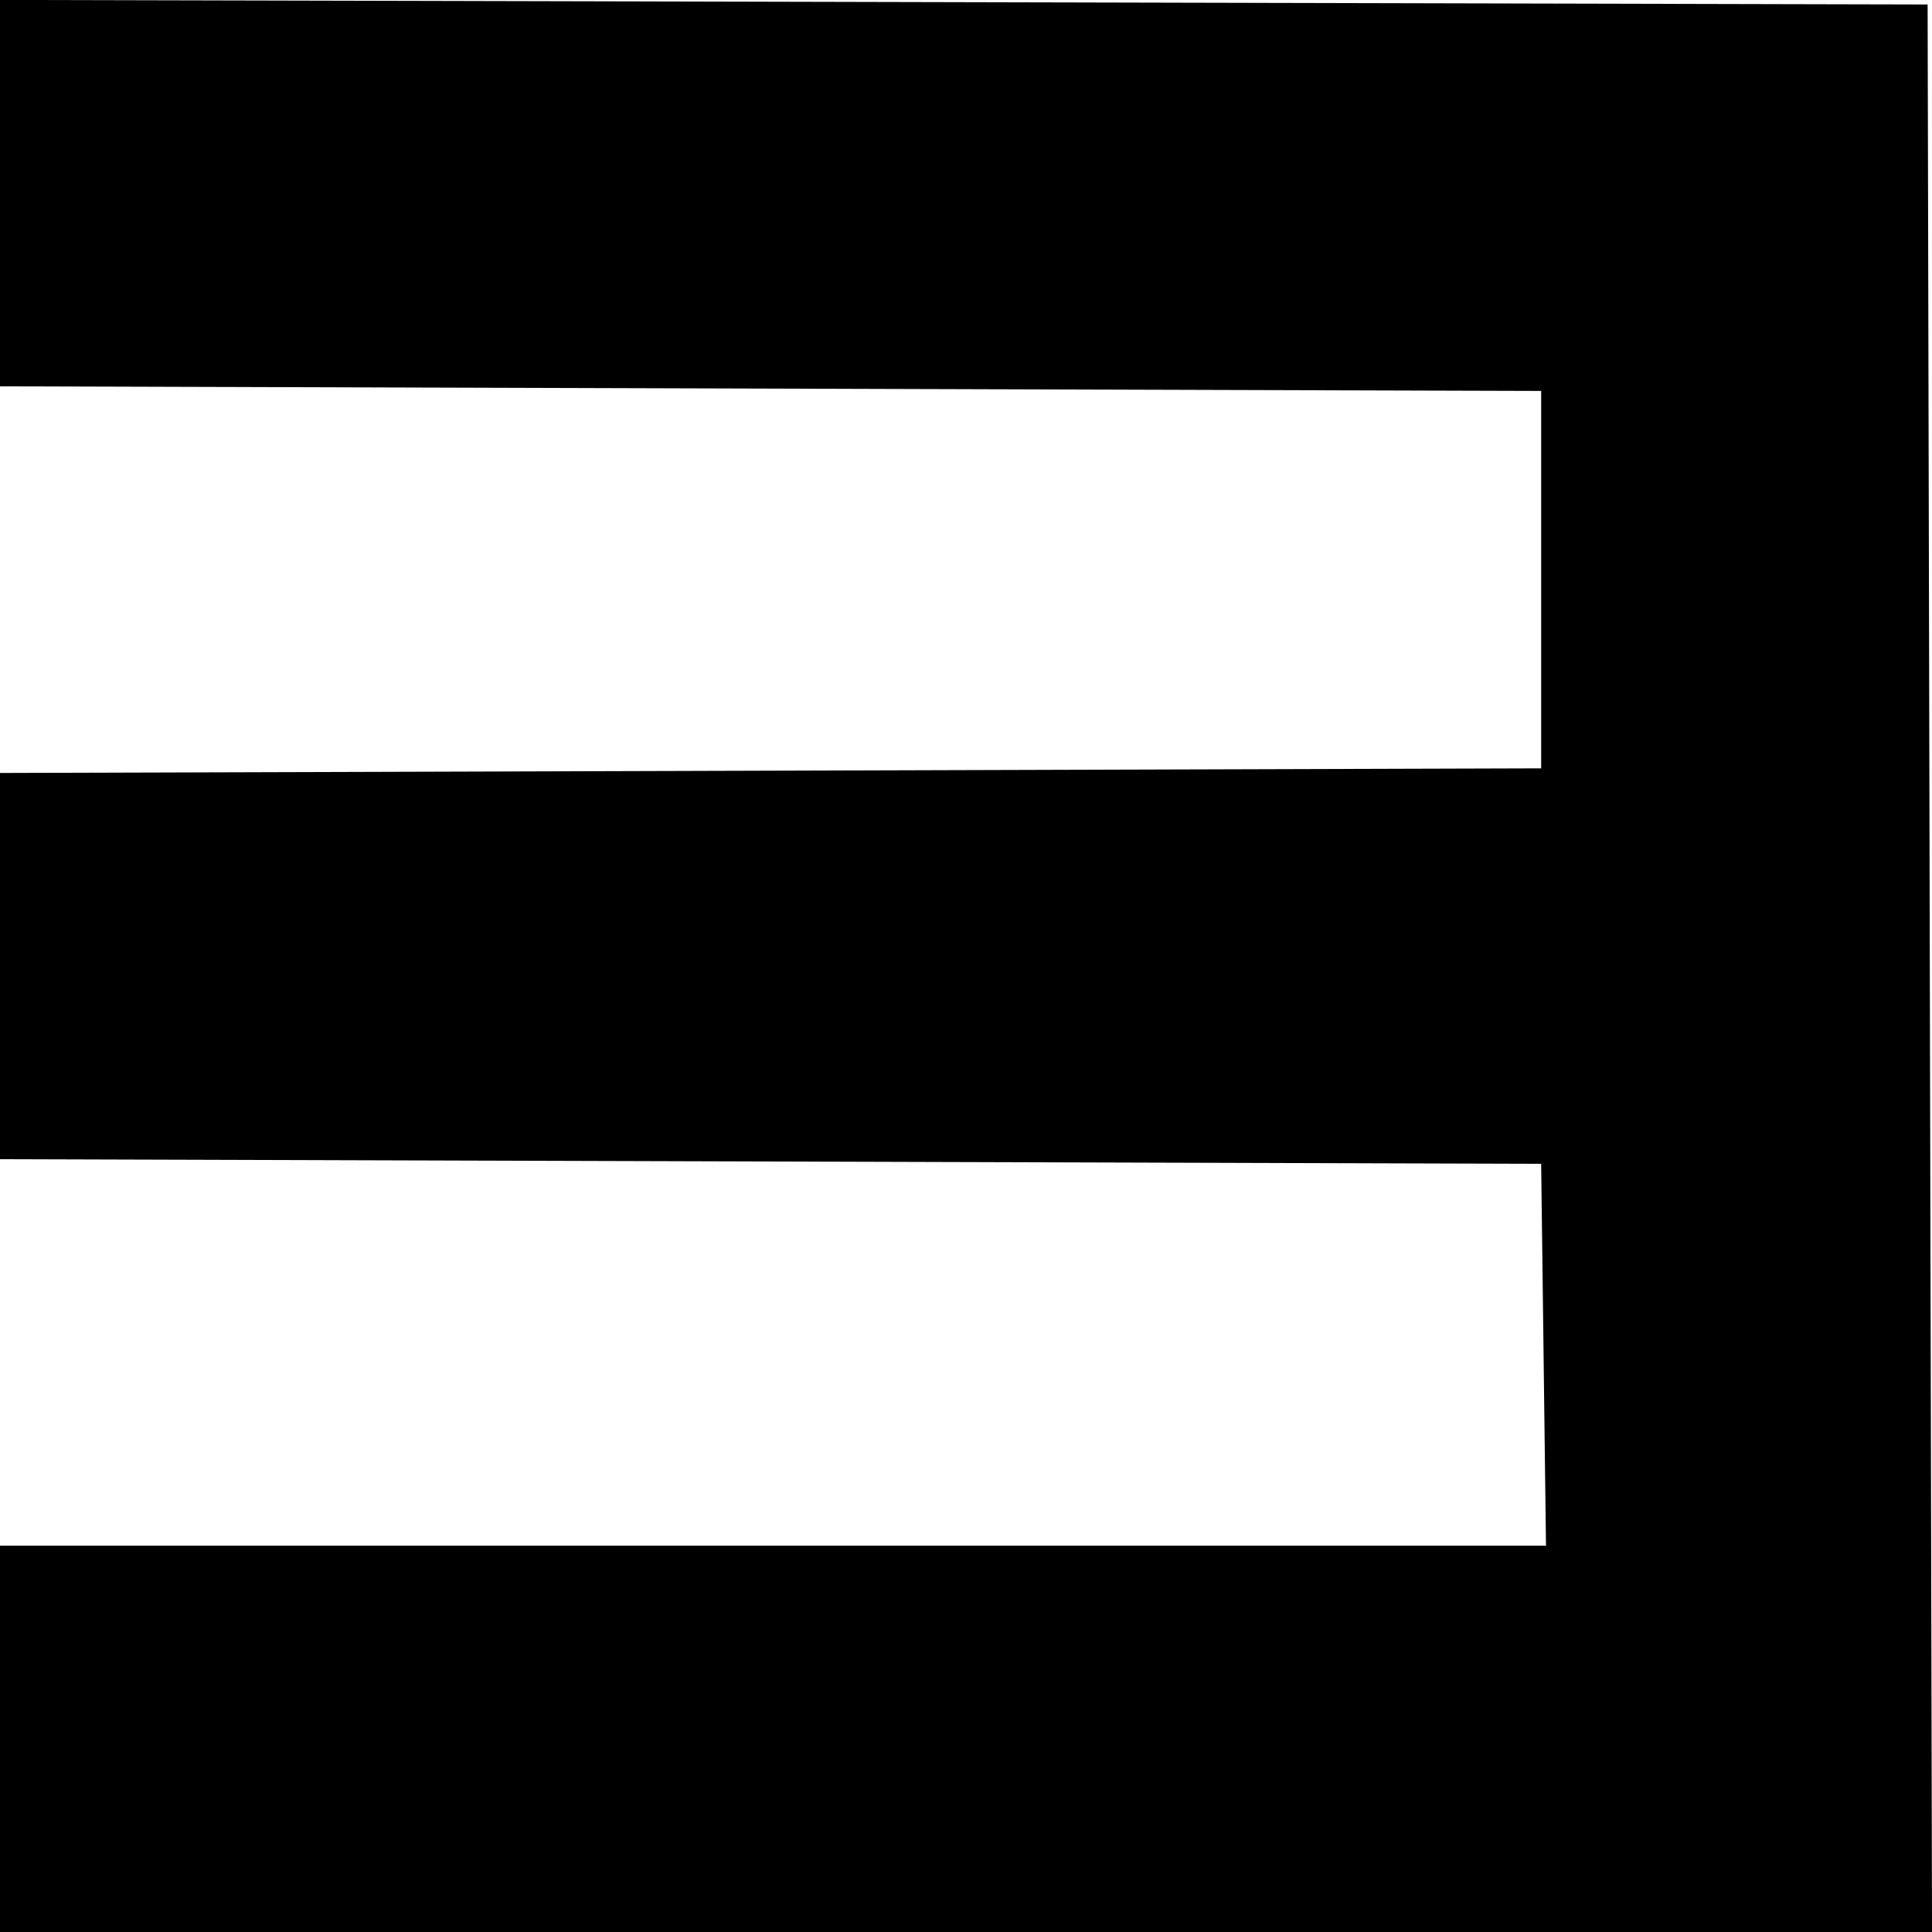 <?xml version="1.0" encoding="UTF-8" standalone="no"?>
<!-- Created with Inkscape (http://www.inkscape.org/) -->

<svg
   width="56.883mm"
   height="56.888mm"
   viewBox="0 0 56.883 56.888"
   version="1.1"
   id="svg1"
   inkscape:version="1.3.2 (091e20e, 2023-11-25)"
   sodipodi:docname="E.svg"
   xmlns:inkscape="http://www.inkscape.org/namespaces/inkscape"
   xmlns:sodipodi="http://sodipodi.sourceforge.net/DTD/sodipodi-0.dtd"
   xmlns="http://www.w3.org/2000/svg"
   xmlns:svg="http://www.w3.org/2000/svg">
  <sodipodi:namedview
     id="namedview1"
     pagecolor="#ffffff"
     bordercolor="#000000"
     borderopacity="0.25"
     inkscape:showpageshadow="2"
     inkscape:pageopacity="0.0"
     inkscape:pagecheckerboard="0"
     inkscape:deskcolor="#d1d1d1"
     inkscape:document-units="mm"
     inkscape:zoom="1.5488408"
     inkscape:cx="366.72589"
     inkscape:cy="469.38331"
     inkscape:window-width="1440"
     inkscape:window-height="819"
     inkscape:window-x="0"
     inkscape:window-y="606"
     inkscape:window-maximized="0"
     inkscape:current-layer="layer1" />
  <defs
     id="defs1" />
  <g
     inkscape:label="Warstwa 1"
     inkscape:groupmode="layer"
     id="layer1"
     transform="translate(-56.621,-105.302)">
    <path
       d="m 56.621,156.501 v -5.689 h 22.759 22.759 l -0.071,-5.622 -0.071,-5.622 -22.688,-0.068 -22.688,-0.068 v -5.686 -5.686 l 22.688,-0.068 22.688,-0.068 v -5.556 -5.556 l -22.688,-0.068 -22.688,-0.068 v -5.688 -5.688 l 28.377,0.067 28.377,0.067 0.065,28.377 0.065,28.377 H 85.062 56.621 Z"
       style="fill:#000000;stroke-width:0.265"
       id="path1" />
  </g>
</svg>
